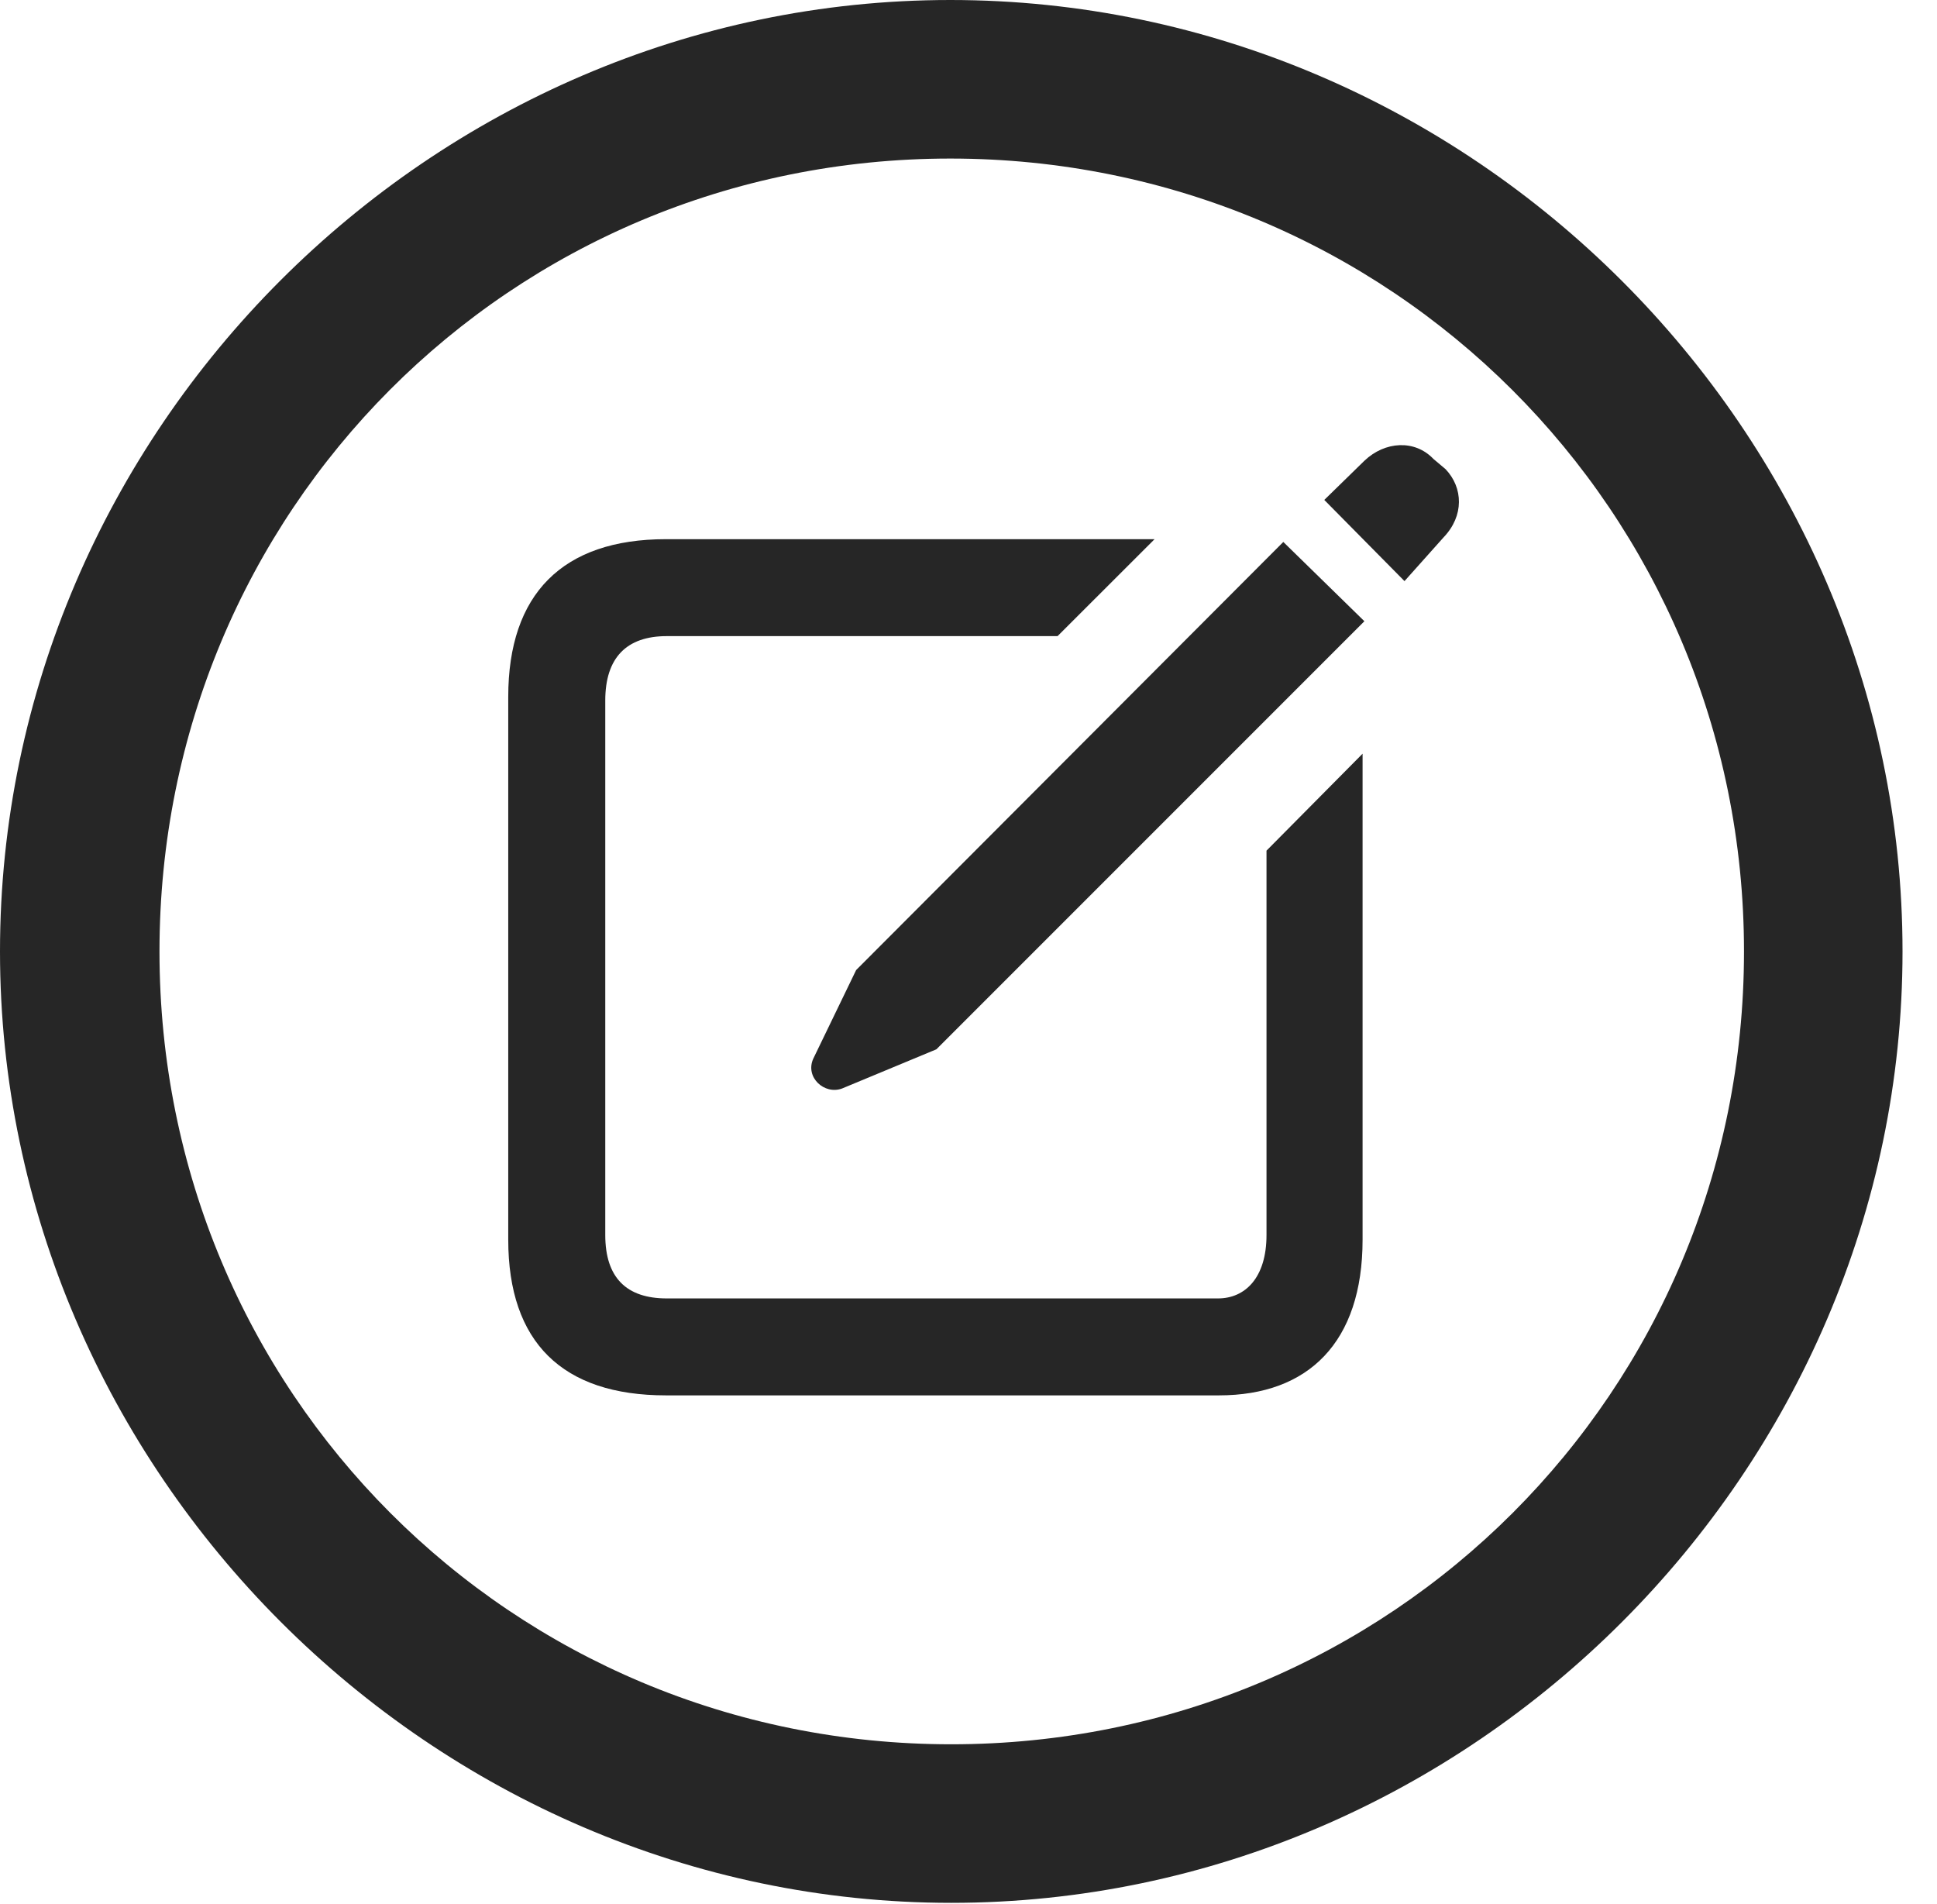 <?xml version="1.0" encoding="UTF-8"?>
<!--Generator: Apple Native CoreSVG 232.5-->
<!DOCTYPE svg
PUBLIC "-//W3C//DTD SVG 1.1//EN"
       "http://www.w3.org/Graphics/SVG/1.1/DTD/svg11.dtd">
<svg version="1.1" xmlns="http://www.w3.org/2000/svg" xmlns:xlink="http://www.w3.org/1999/xlink" width="20.283" height="19.932">
 <g>
  <rect height="19.932" opacity="0" width="20.283" x="0" y="0"/>
  <path d="M9.961 19.922C15.41 19.922 19.922 15.4 19.922 9.961C19.922 4.512 15.4 0 9.951 0C4.512 0 0 4.512 0 9.961C0 15.4 4.521 19.922 9.961 19.922ZM9.961 18.262C5.352 18.262 1.67 14.57 1.67 9.961C1.67 5.352 5.342 1.66 9.951 1.66C14.56 1.66 18.262 5.352 18.262 9.961C18.262 14.57 14.57 18.262 9.961 18.262Z" fill="#000000" fill-opacity="0.85"/>
  <path d="M6.973 14.609L12.764 14.609C13.701 14.609 14.268 14.053 14.268 12.979L14.268 7.891L13.262 8.906L13.262 12.93C13.262 13.379 13.037 13.594 12.754 13.594L6.982 13.594C6.562 13.594 6.338 13.379 6.338 12.93L6.338 7.334C6.338 6.885 6.562 6.66 6.982 6.66L11.074 6.66L12.09 5.645L6.973 5.645C5.889 5.645 5.322 6.221 5.322 7.295L5.322 12.979C5.322 14.053 5.889 14.609 6.973 14.609ZM8.818 11.396L9.805 10.986L14.287 6.504L13.438 5.674L8.965 10.156L8.516 11.084C8.428 11.279 8.633 11.465 8.818 11.396ZM14.707 6.084L15.117 5.625C15.332 5.4 15.322 5.107 15.137 4.912L15.01 4.805C14.815 4.6 14.502 4.619 14.287 4.824L13.867 5.234Z" fill="#000000" fill-opacity="0.85"/>
 </g>
</svg>
